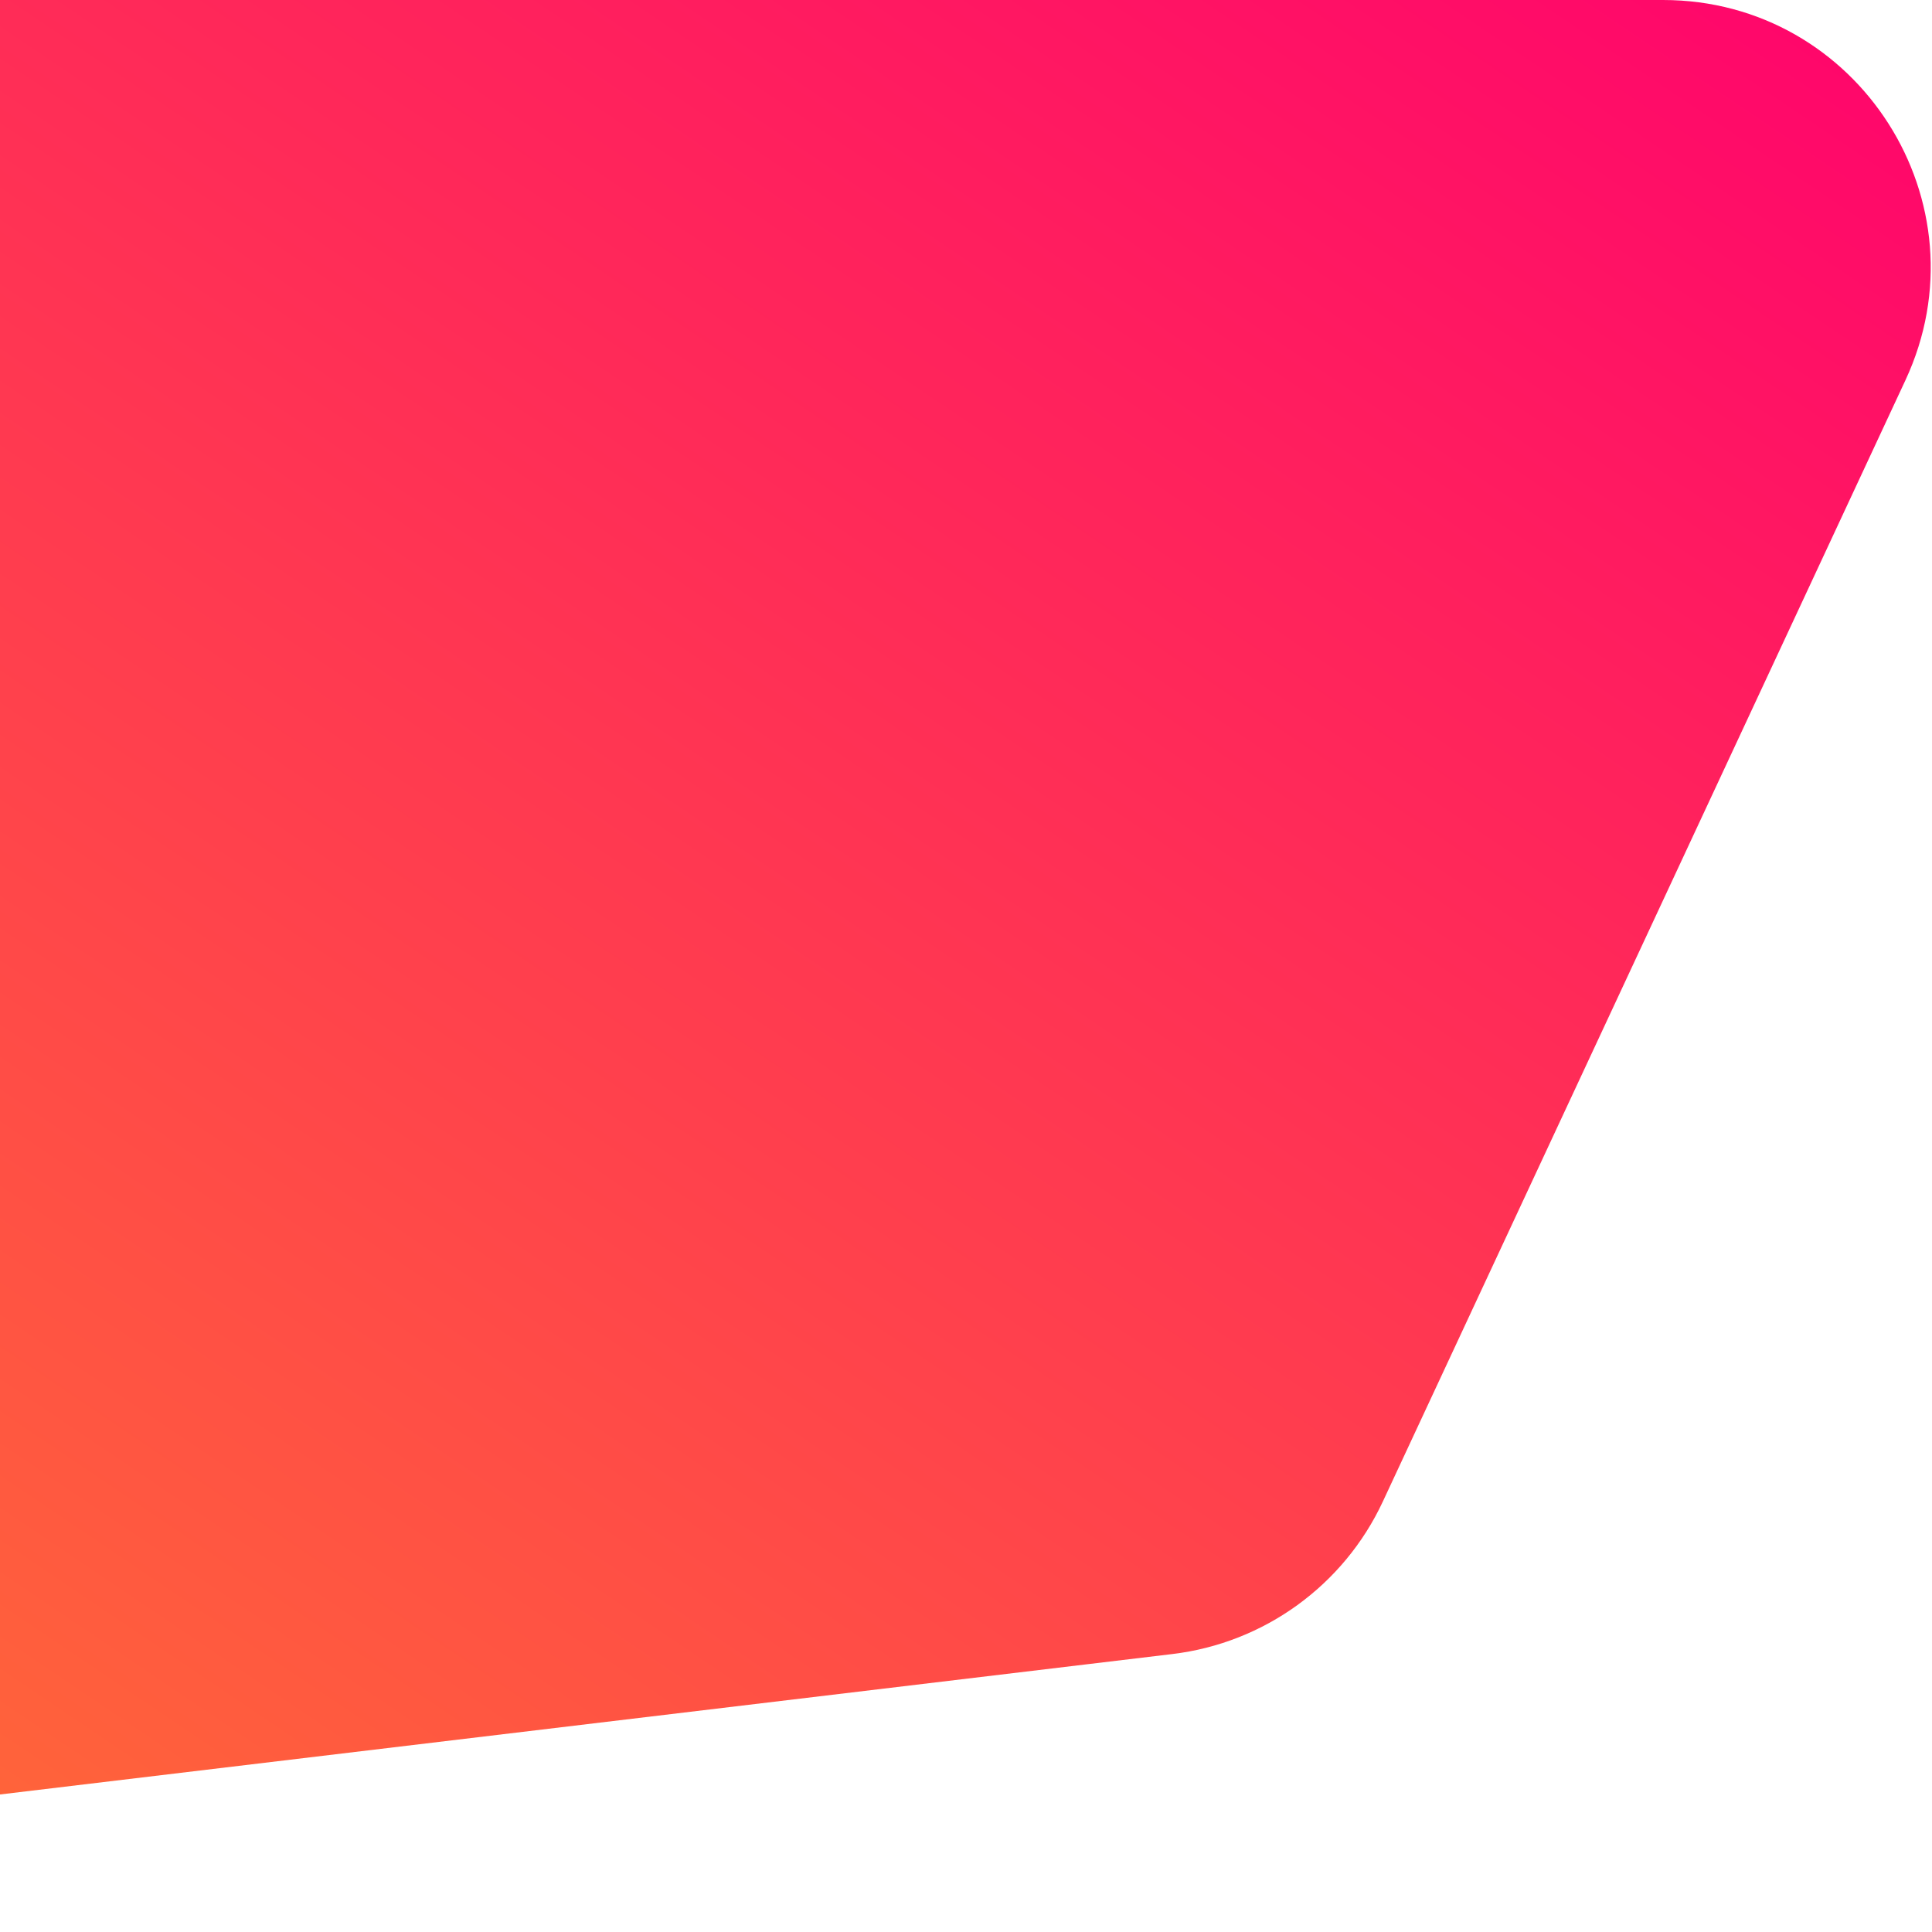<svg width="513" height="513" viewBox="0 0 513 513" fill="none" xmlns="http://www.w3.org/2000/svg">
<path d="M311.277 439.198L-300.556 512.484C-342.814 517.546 -380 484.548 -380 441.988V71C-380 31.788 -348.212 0 -309 0H441.578C493.508 0 527.869 53.924 505.932 100.992L367.187 398.694C356.811 420.958 335.665 436.277 311.277 439.198Z" fill="url(#paint0_linear_26_41)"/>
<defs>
<linearGradient id="paint0_linear_26_41" x1="394.189" y1="-107.455" x2="-359.155" y2="1008.67" gradientUnits="userSpaceOnUse">
<stop stop-color="#FF006E"/>
<stop offset="1" stop-color="#FFBE0B"/>
</linearGradient>
</defs>
</svg>

